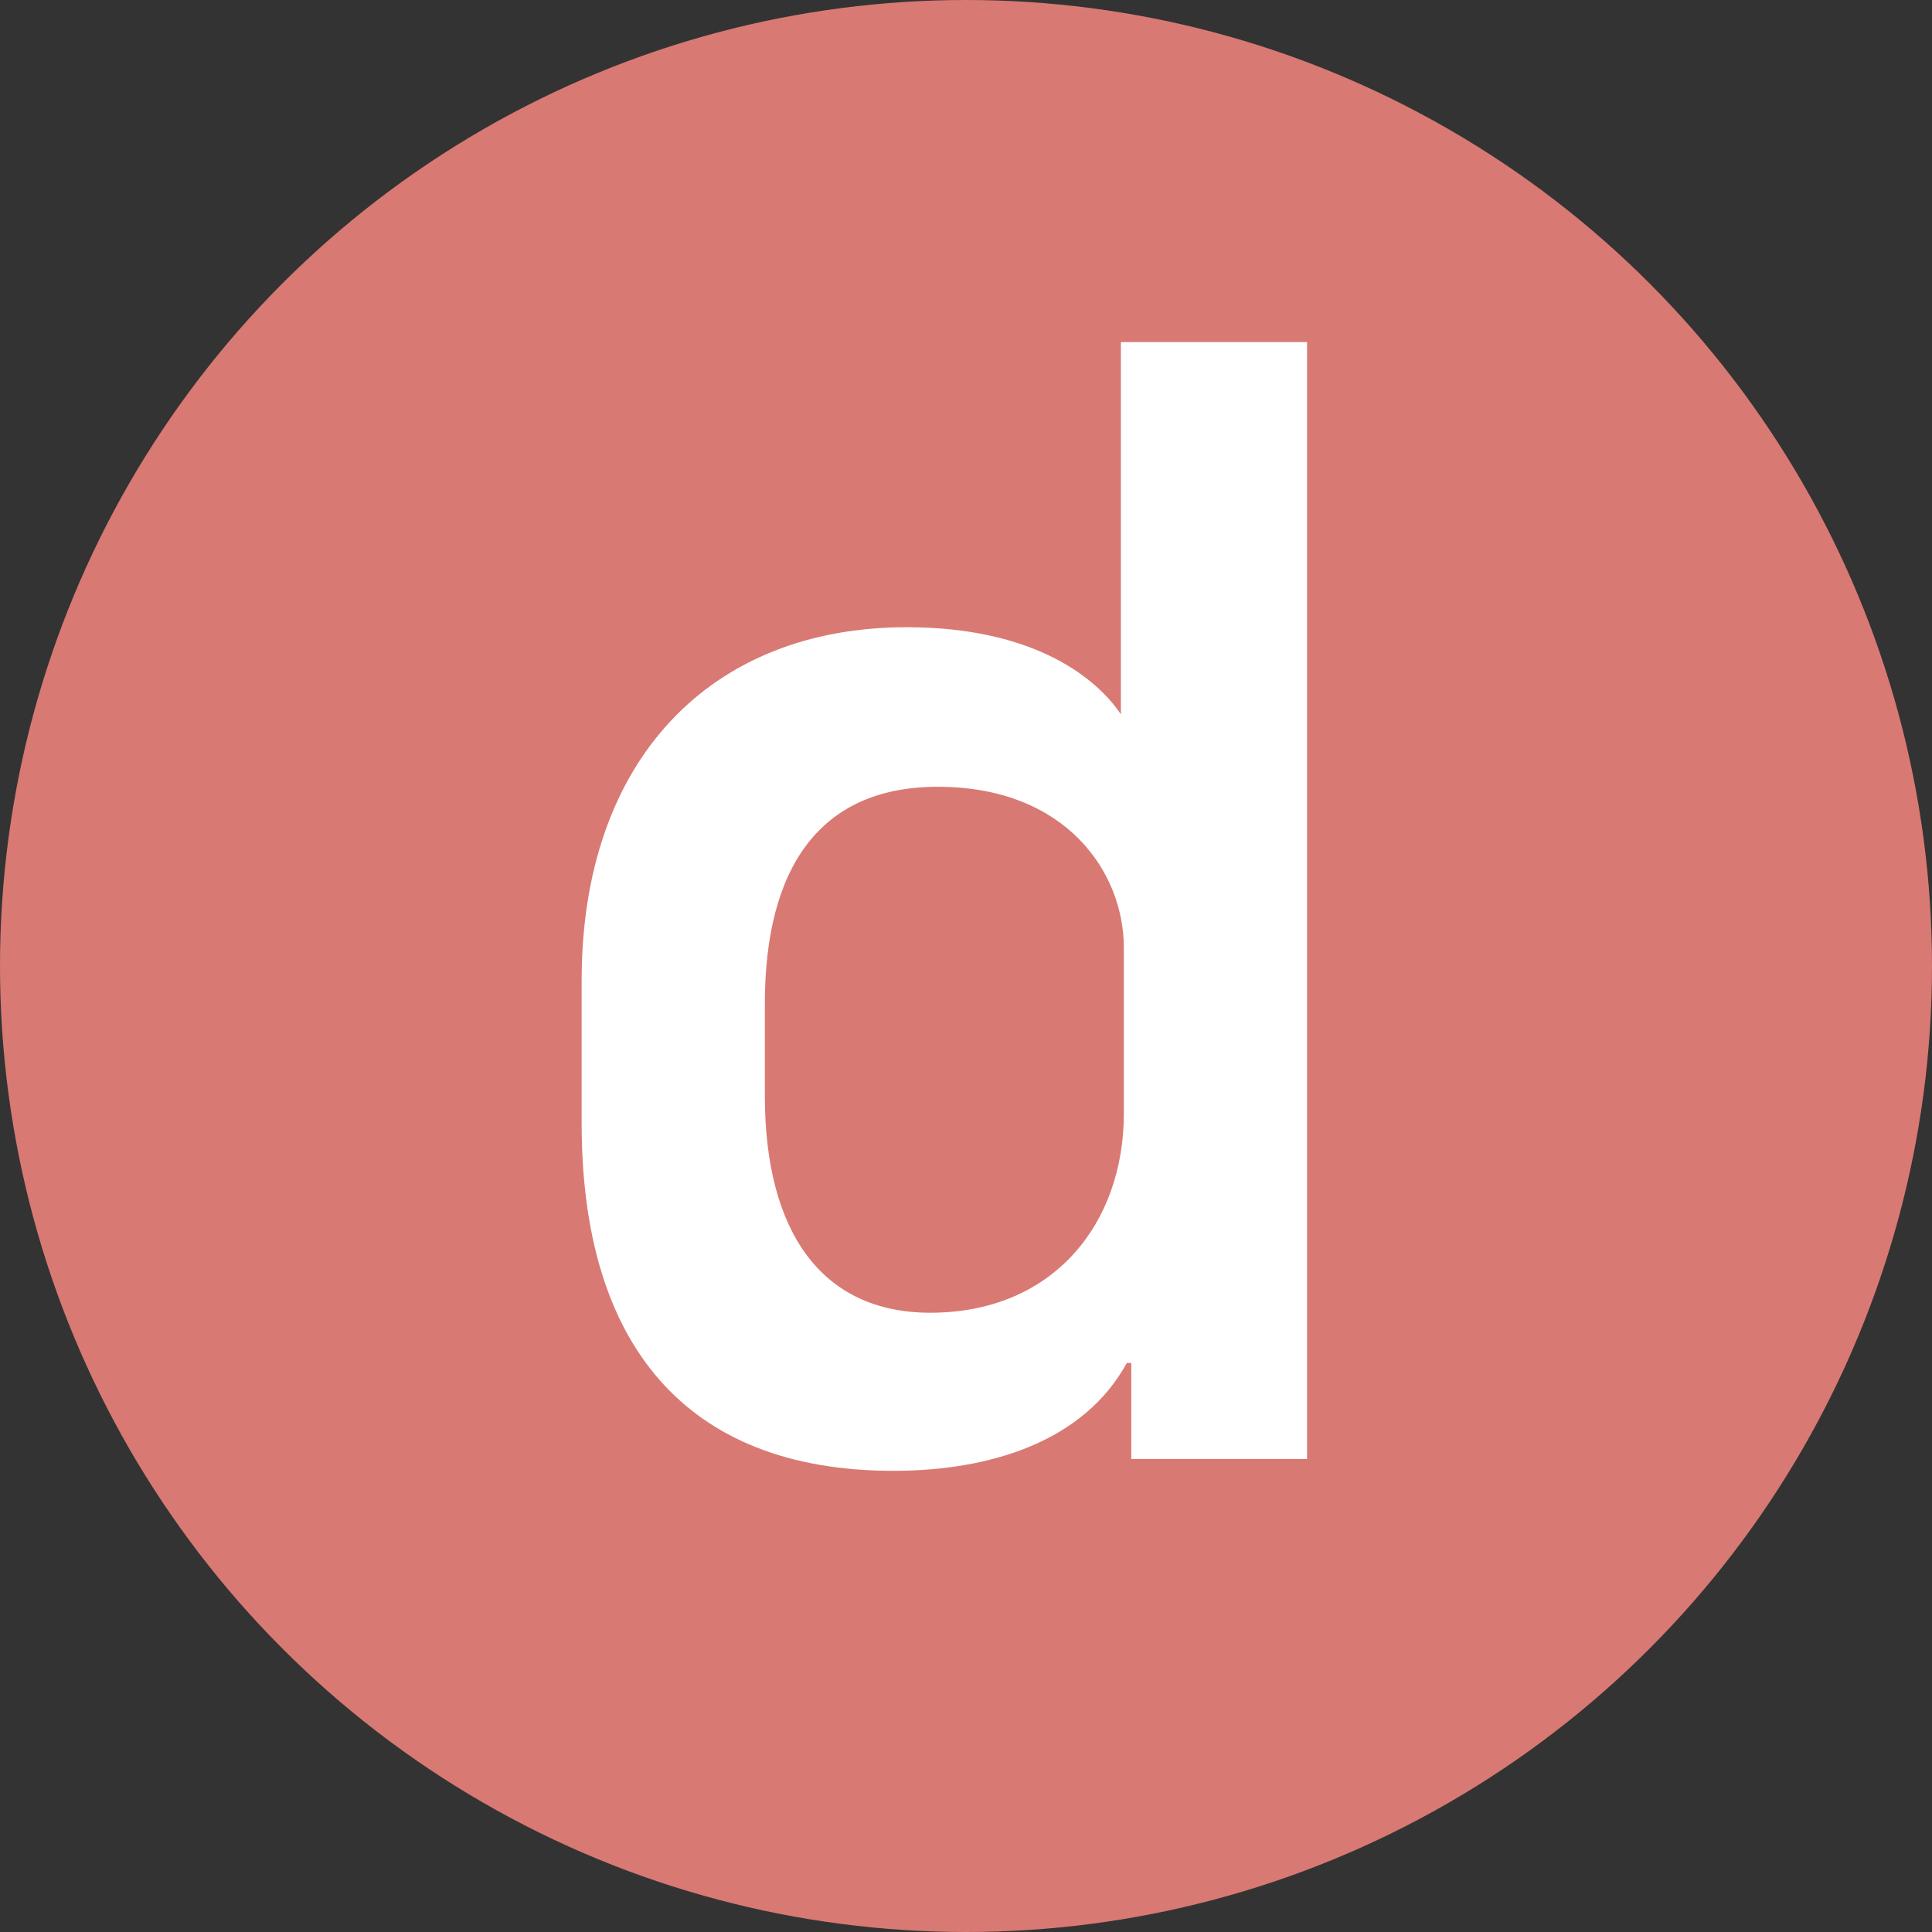 <svg width="34" height="34" viewBox="0 0 34 34" fill="none" xmlns="http://www.w3.org/2000/svg">
<rect x="0" y="0" width="34" height="34" fill="#333333" stroke="none"/>
<circle cx="17" cy="17" r="17" fill="#D97973"/>
<path d="M19.908 25.676V23.986H19.83C19.076 25.364 17.438 25.884 15.722 25.884C12.056 25.884 10.236 23.648 10.236 19.774V17.252C10.236 13.378 12.498 11.038 15.956 11.038C18.218 11.038 19.31 11.948 19.726 12.572V6.02H23.002V25.676H19.908ZM13.46 17.668V19.28C13.46 21.698 14.474 23.102 16.372 23.102C18.53 23.102 19.778 21.542 19.778 19.592V16.68C19.778 15.354 18.764 13.846 16.502 13.846C14.422 13.846 13.46 15.276 13.46 17.668Z" fill="white"/>
</svg>
